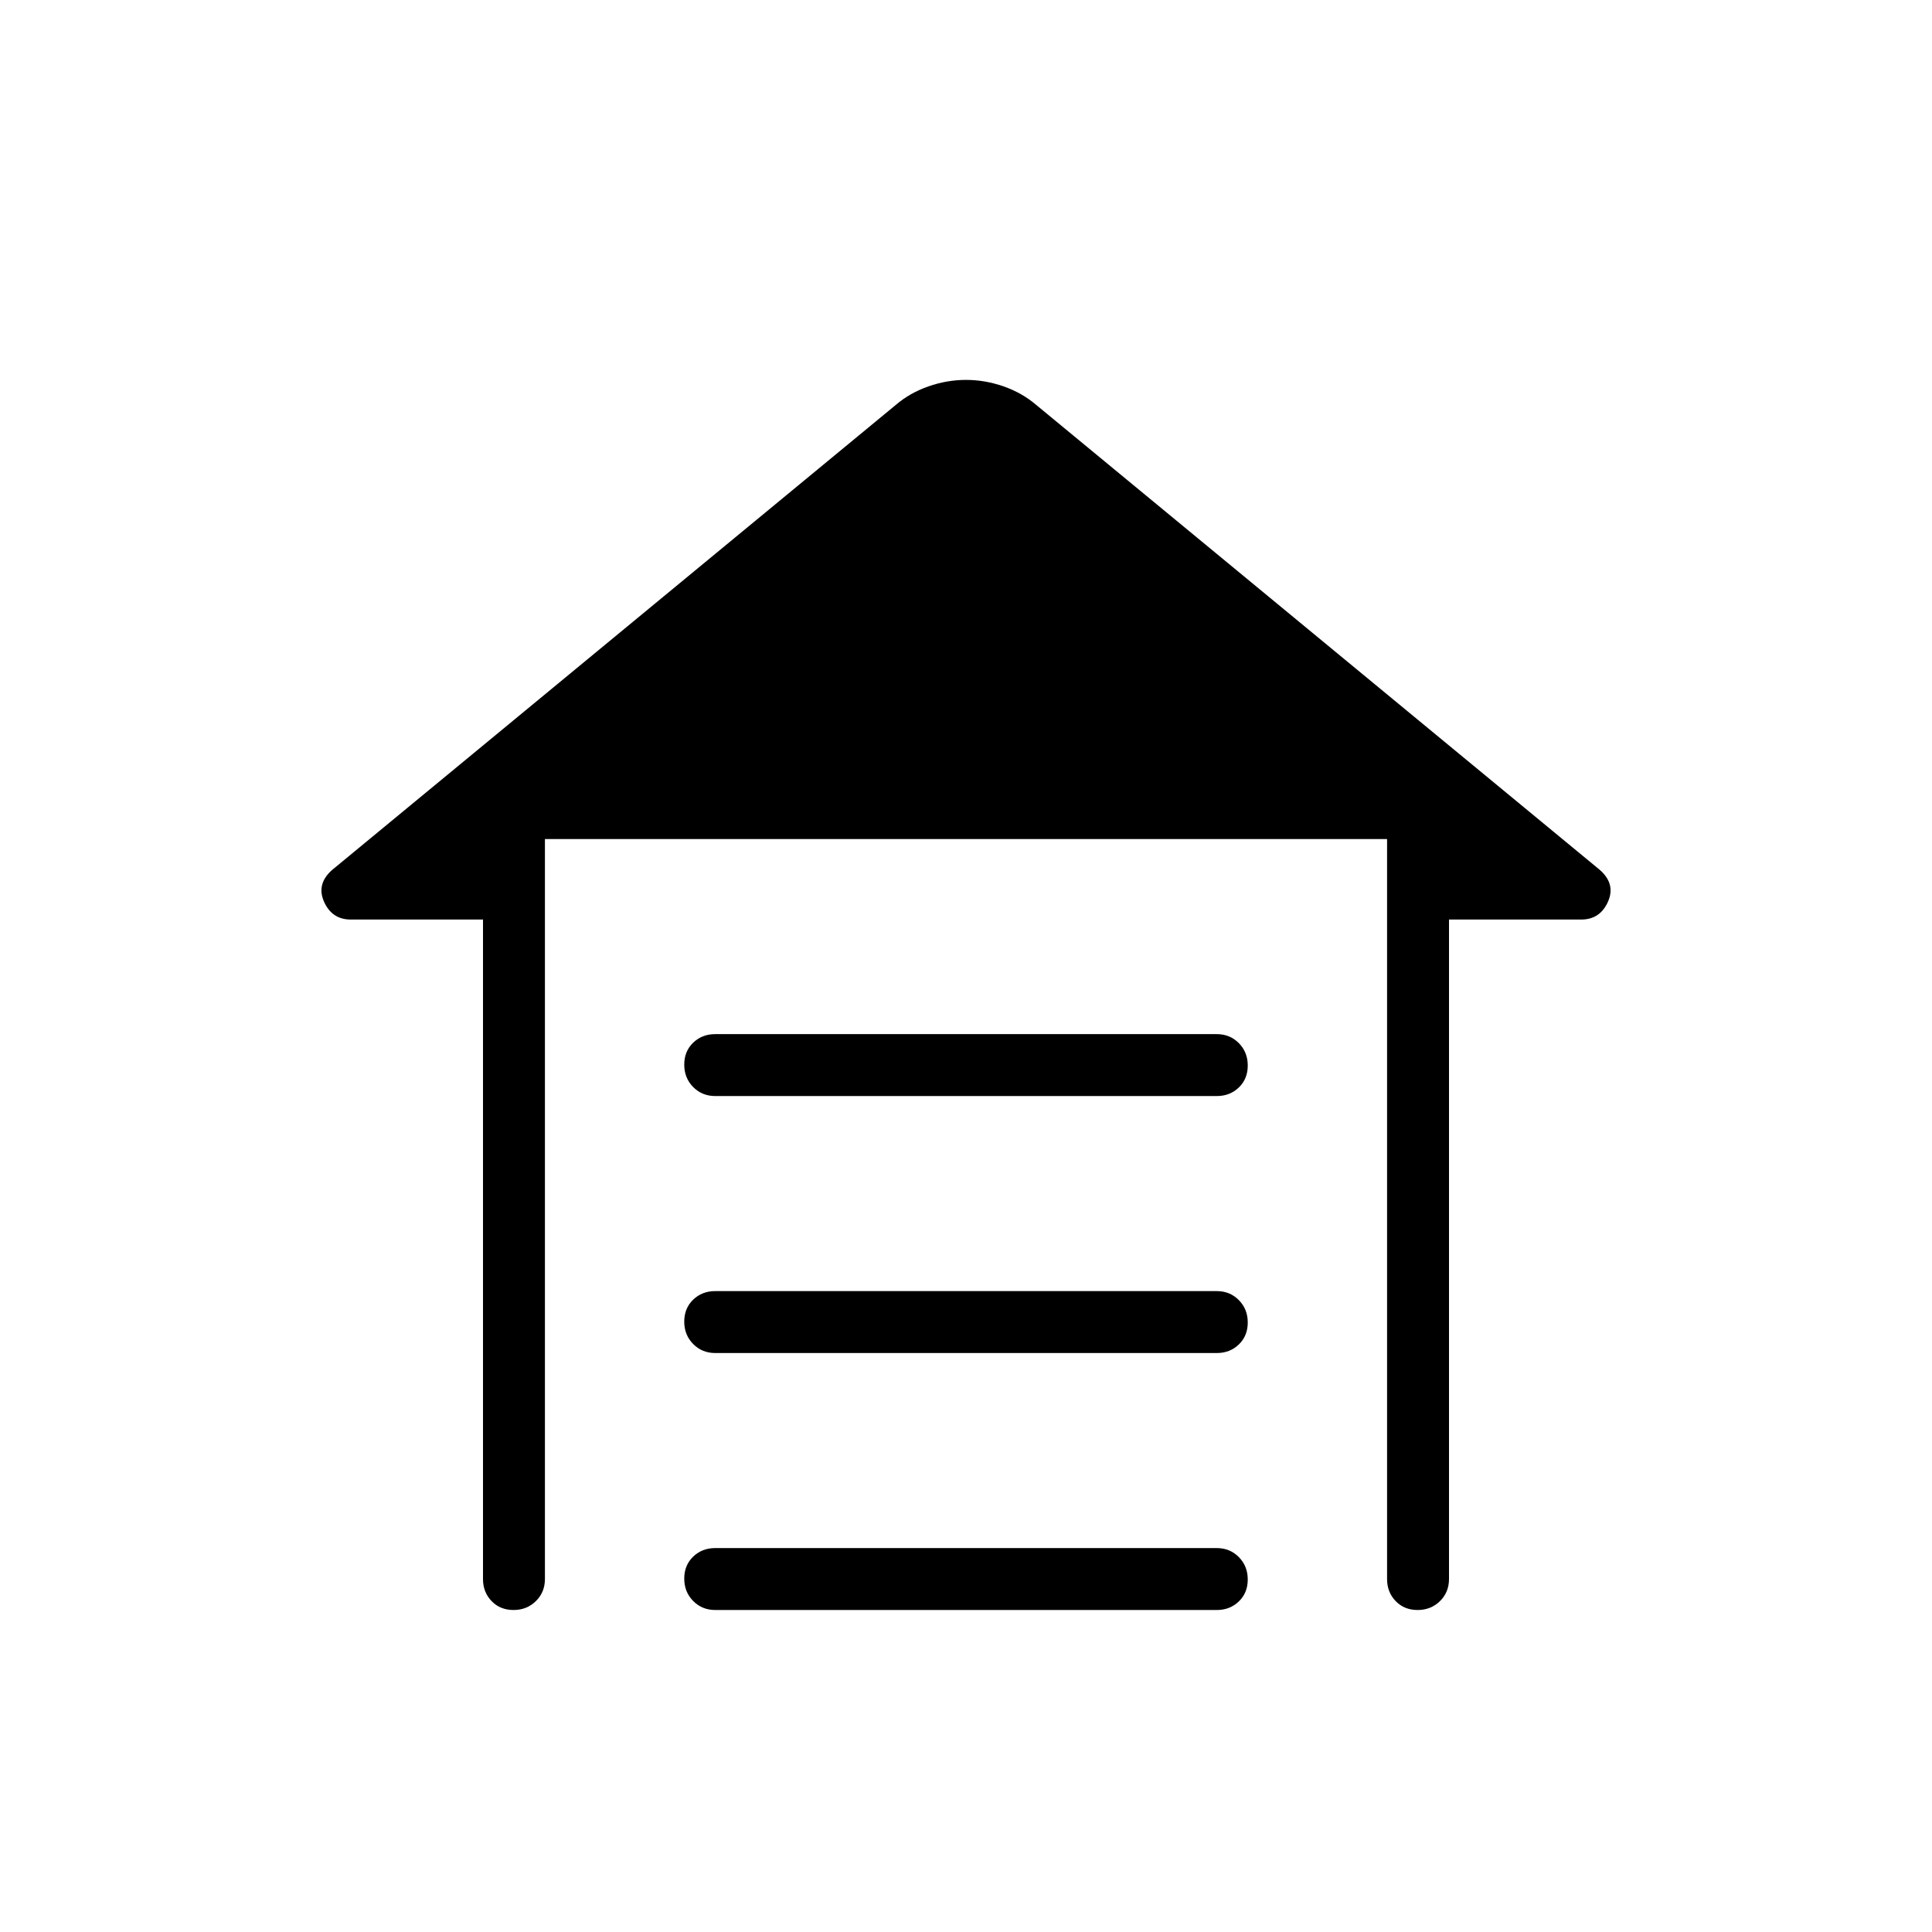 <svg xmlns="http://www.w3.org/2000/svg" height="48" viewBox="0 -960 960 960" width="48"><path d="M355.38-446.15h249.24q6.53 0 10.96 4.48 4.42 4.49 4.42 11.12 0 6.63-4.42 10.9-4.43 4.27-10.96 4.27H355.38q-6.53 0-10.96-4.49-4.42-4.49-4.42-11.12 0-6.63 4.42-10.89 4.43-4.27 10.96-4.27Zm0 127.69h249.24q6.53 0 10.96 4.48 4.42 4.49 4.42 11.12 0 6.63-4.42 10.9-4.43 4.27-10.96 4.27H355.38q-6.53 0-10.96-4.49-4.42-4.48-4.42-11.11 0-6.63 4.42-10.9 4.43-4.27 10.96-4.27Zm0 127.69h249.24q6.53 0 10.96 4.49 4.42 4.48 4.42 11.11 0 6.63-4.42 10.9-4.43 4.27-10.96 4.27H355.38q-6.53 0-10.96-4.49-4.42-4.48-4.42-11.11 0-6.63 4.42-10.9 4.43-4.27 10.96-4.27ZM240-175.38v-327.7h-65.69q-9.35 0-13.29-8.84-3.94-8.85 4.06-15.85l280-231q7-6 16.23-9.23 9.23-3.23 18.69-3.23t18.69 3.23q9.23 3.23 16.23 9.23l280 231q8 7 4.06 15.85-3.94 8.84-13.29 8.84H720v327.7q0 6.53-4.48 10.96-4.49 4.42-11.12 4.42-6.63 0-10.9-4.42-4.27-4.43-4.27-10.96v-367.7H270.77v367.7q0 6.53-4.49 10.96-4.48 4.42-11.11 4.42-6.63 0-10.9-4.42-4.27-4.43-4.27-10.96Z"/></svg>